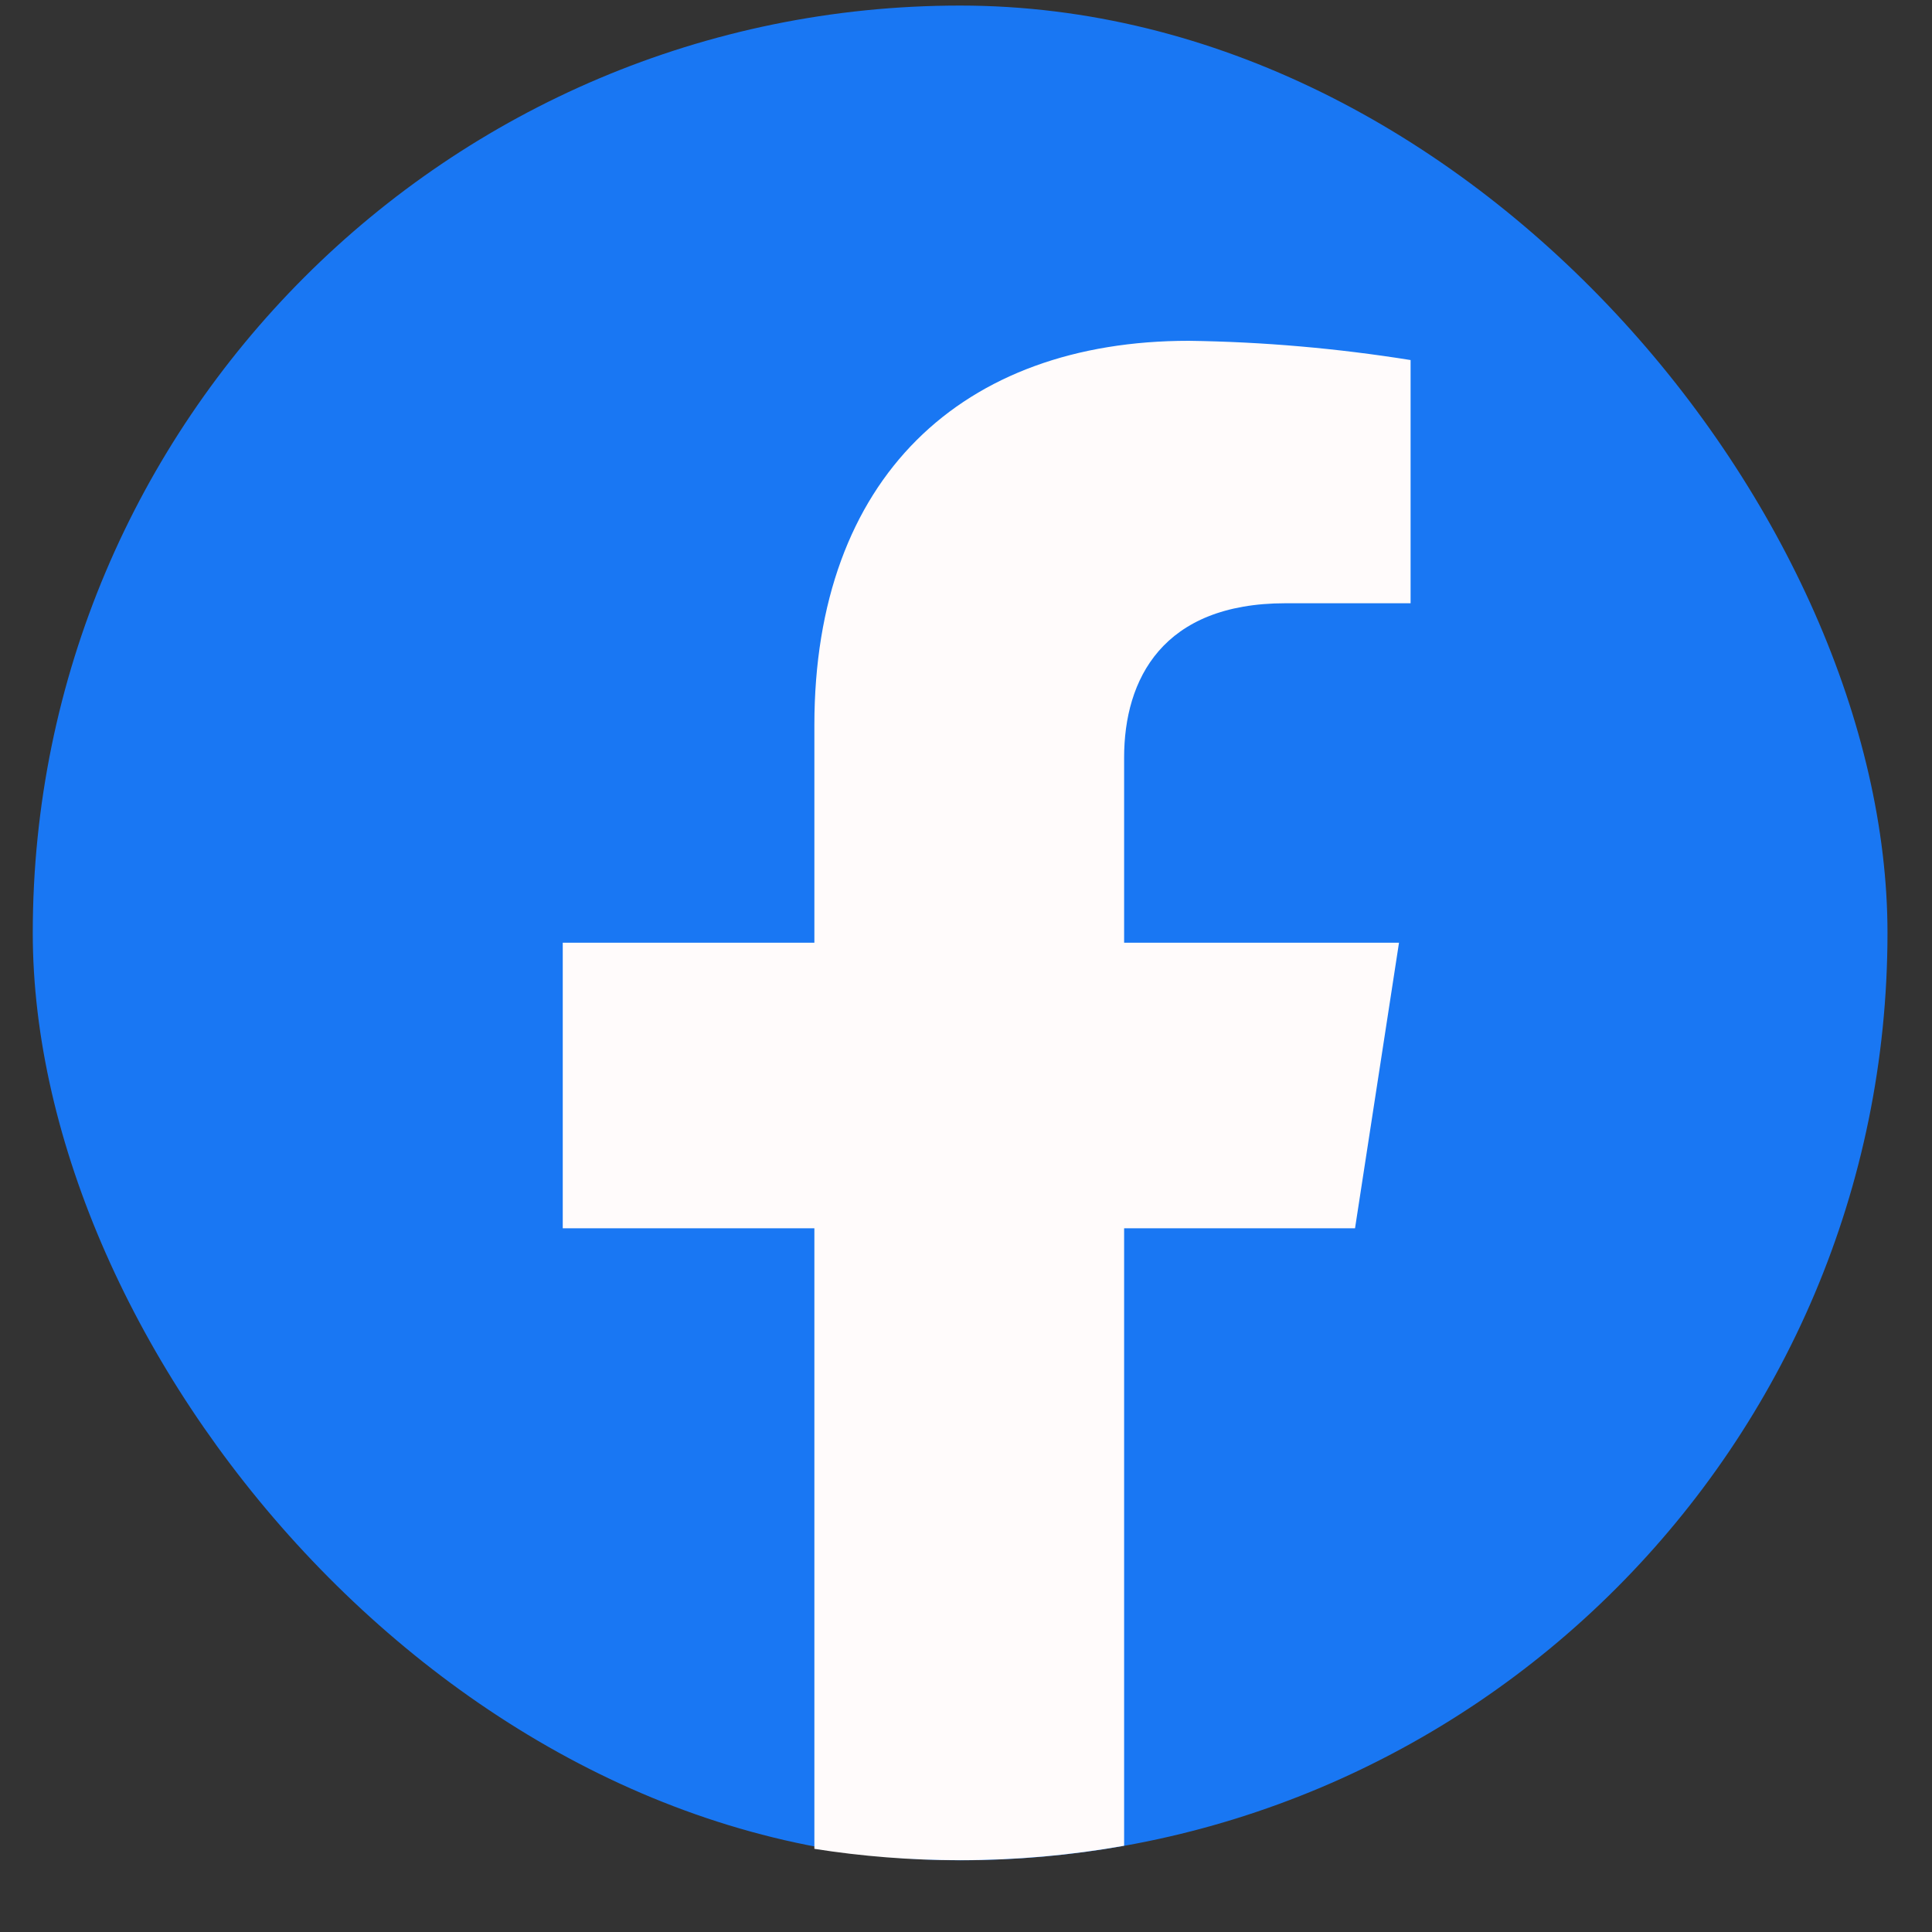 <svg width="25" height="25" viewBox="0 0 25 25" fill="none" xmlns="http://www.w3.org/2000/svg">
<rect x="0" y="0" width="25" height="25" fill="#333333" stroke="none"/>
<rect x="0.424" y="0.072" width="24" height="24" rx="12" fill="#1977F3"/>
<path fill-rule="evenodd" clip-rule="evenodd" d="M14.546 23.884C13.857 24.007 13.148 24.071 12.424 24.071C11.783 24.071 11.153 24.021 10.538 23.924V15.894H7.282V12.199H10.538V9.383C10.538 6.179 12.452 4.41 15.382 4.41C16.344 4.423 17.303 4.507 18.253 4.659V7.806H16.635C15.042 7.806 14.546 8.791 14.546 9.803V12.199H18.103L17.534 15.894H14.546V23.884Z" fill="#FFFBFB"/>
</svg>
